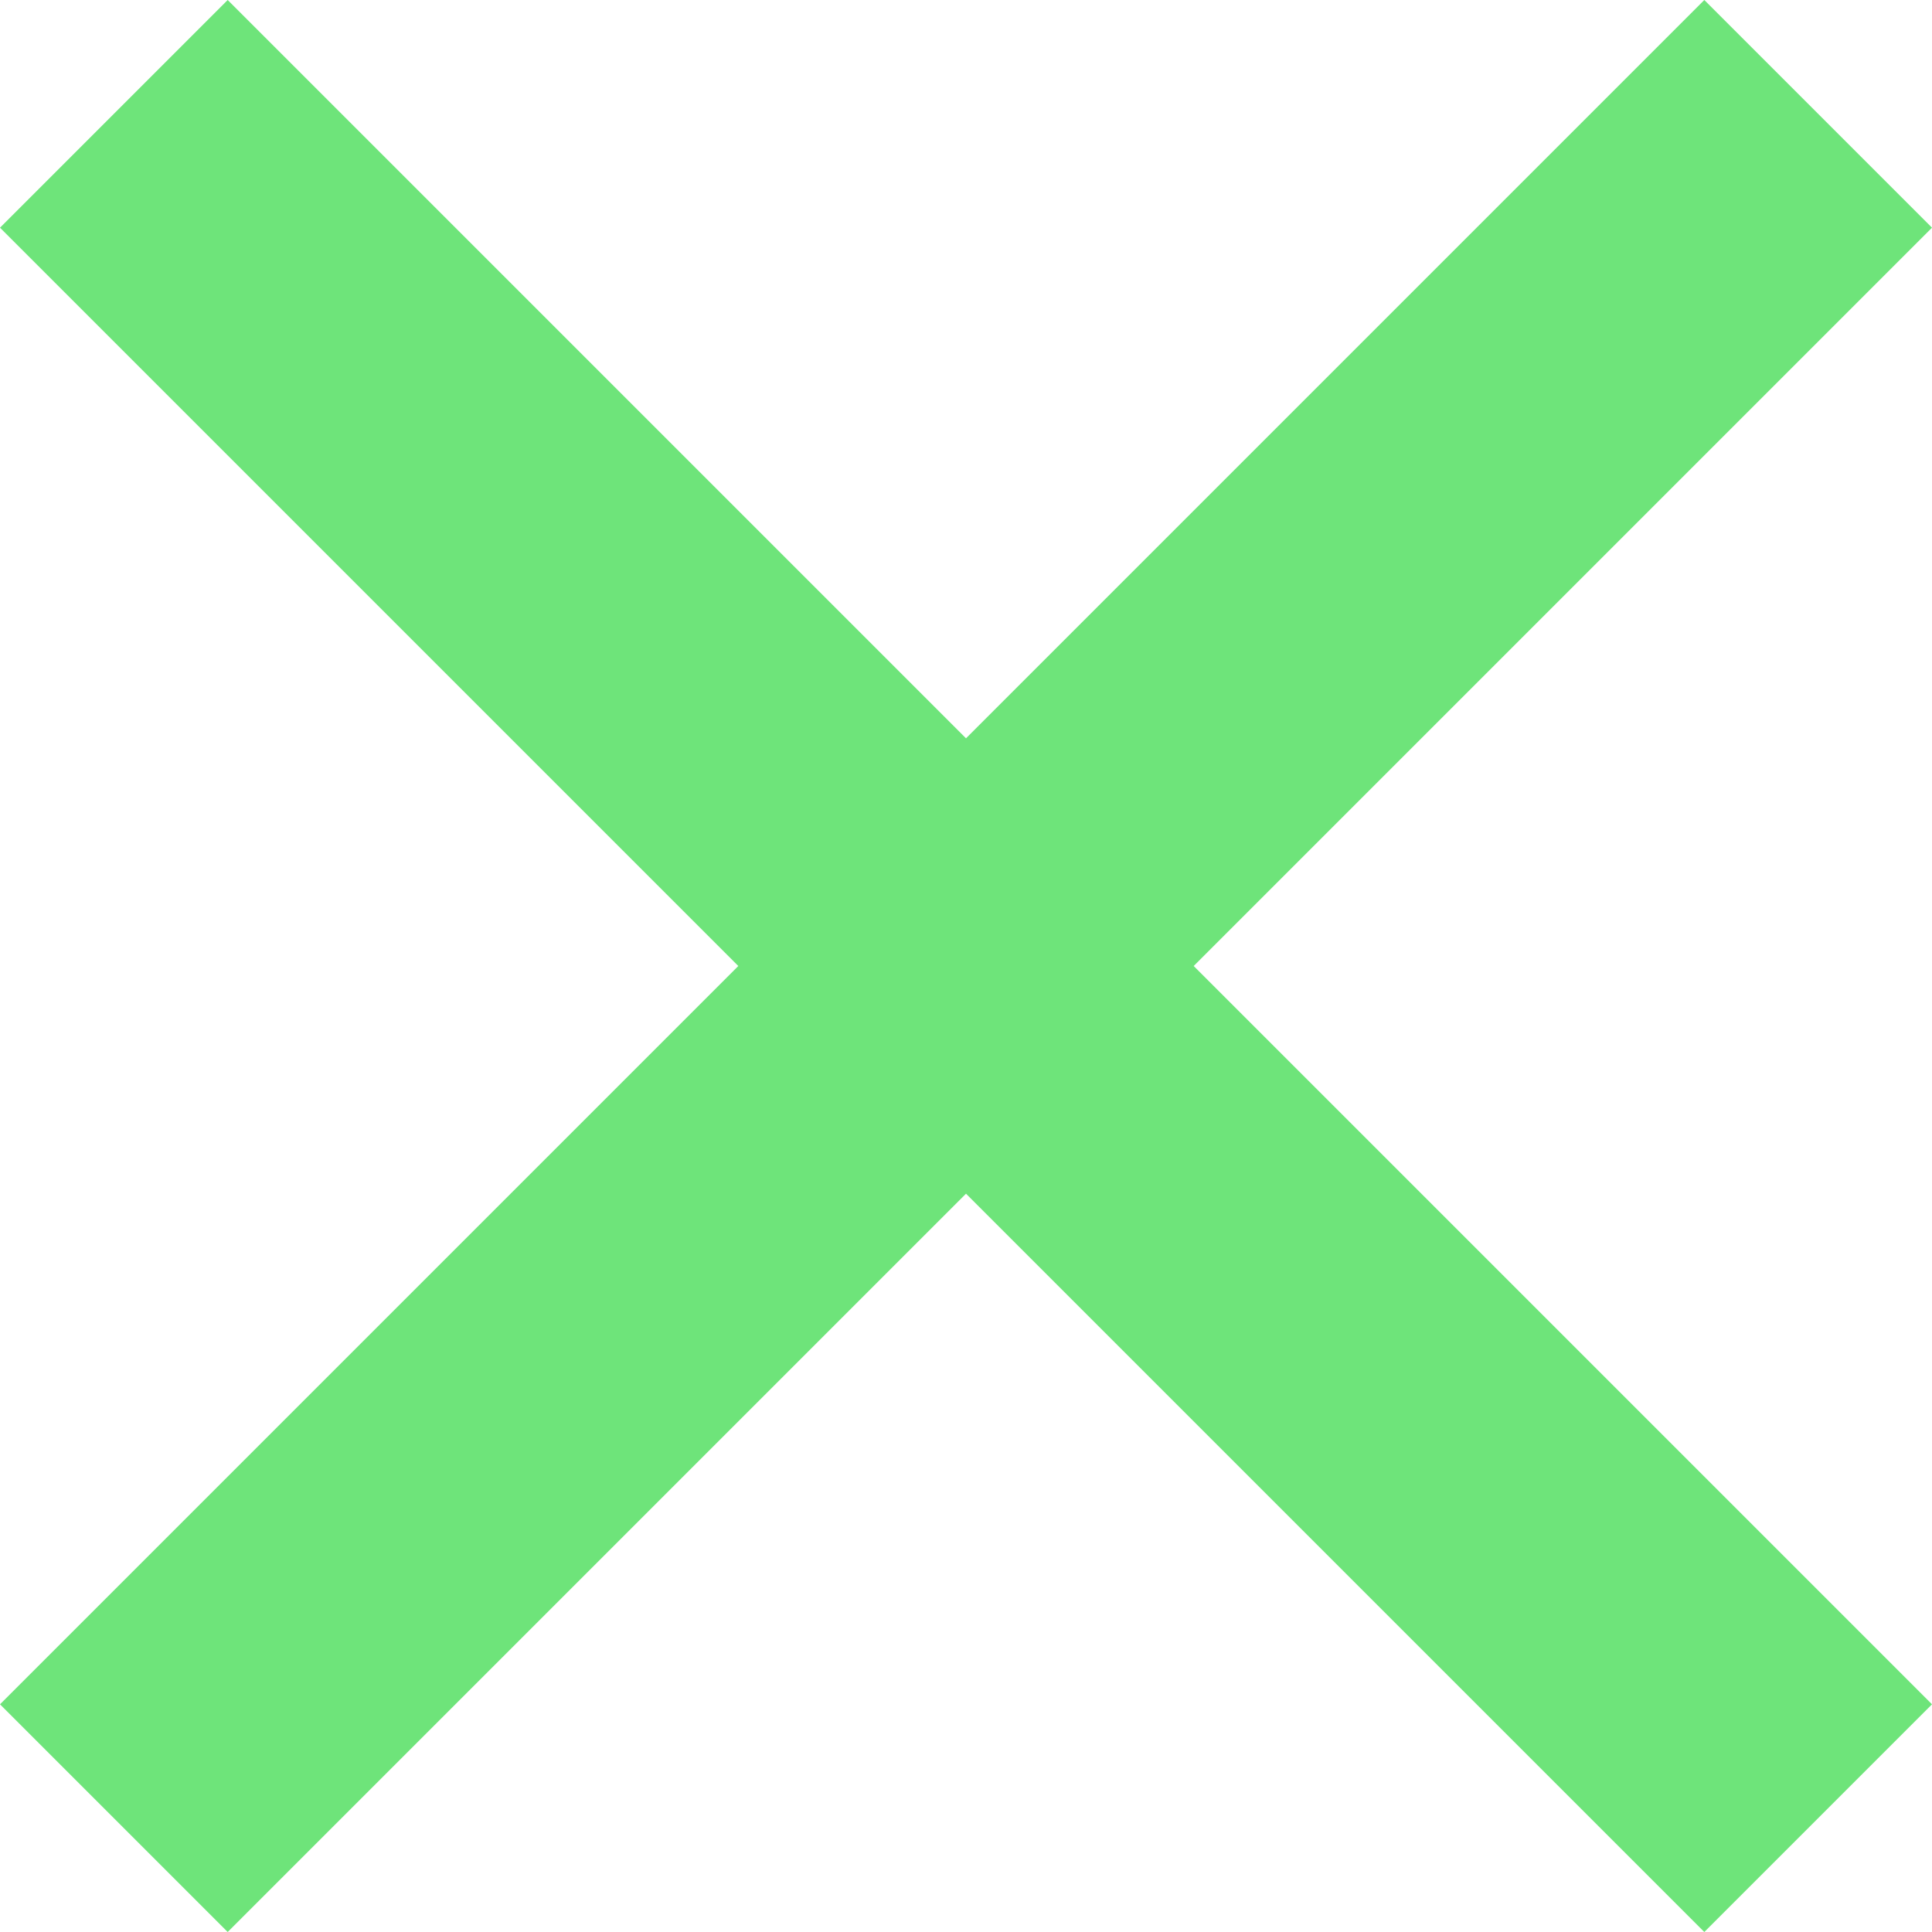 <svg width="13" height="13" fill="none" xmlns="http://www.w3.org/2000/svg"><g clip-path="url(#clip0)"><path d="M13 1.532L11.468 0 6.5 4.968 1.532 0 0 1.532 4.968 6.5 0 11.468 1.532 13 6.5 8.032 11.468 13 13 11.468 8.032 6.5 13 1.532z" fill="#6EE47A"/></g><defs><clipPath id="clip0"><path fill="#fff" d="M0 0h13v13H0z"/></clipPath></defs></svg>